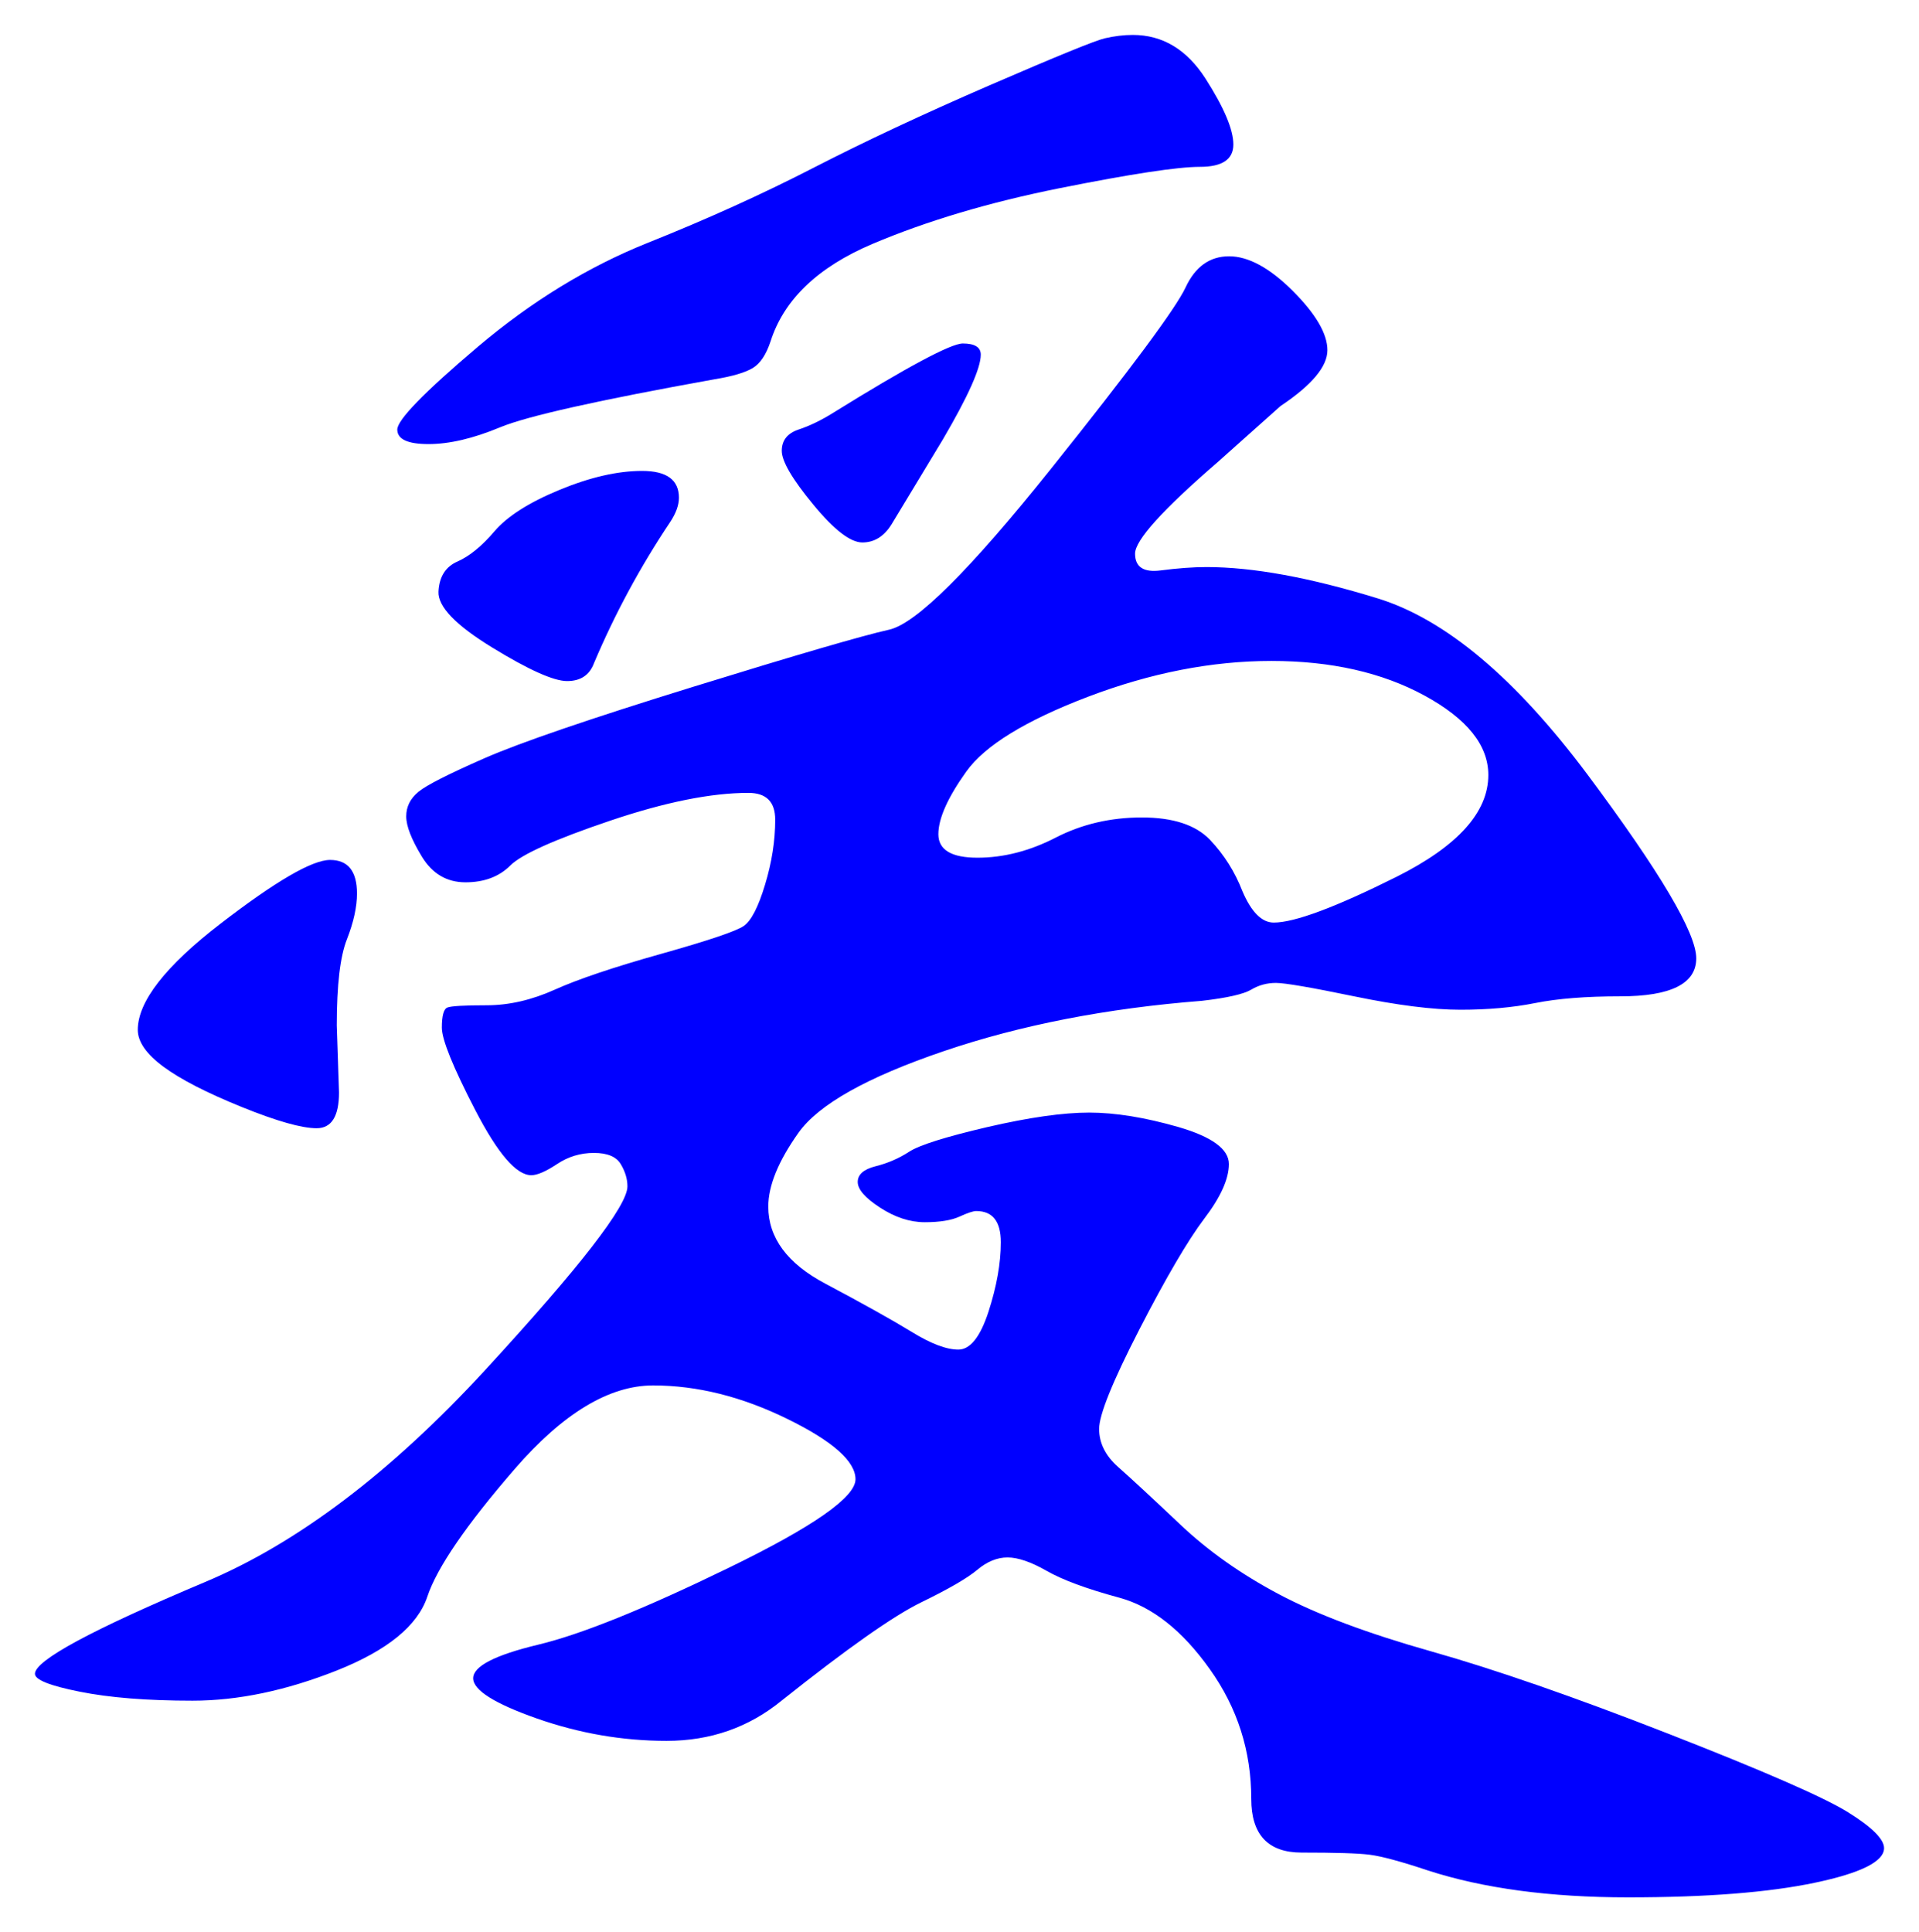 <svg xmlns="http://www.w3.org/2000/svg" xmlns:xlink="http://www.w3.org/1999/xlink" version="1.1" id="图层_1" x="0px" y="0px" width="27.465" height="27.656" viewBox="1.521 0.953 27.465 27.656" style="enable-background:new 0 0 30 30;" xml:space="preserve">
  <g>
    <g>
      <path style="fill:#0000FF;" d="M28.486,27.404c0,0.192-0.331,0.357-0.992,0.496s-1.552,0.209-2.672,0.209s-2.075-0.129-2.864-0.385&#13;&#10;&#9;&#9;c-0.384-0.128-0.661-0.203-0.832-0.225s-0.496-0.031-0.976-0.031c-0.48,0-0.721-0.256-0.721-0.768c0-0.684-0.197-1.302-0.592-1.856&#13;&#10;&#9;&#9;c-0.395-0.556-0.827-0.896-1.296-1.024c-0.47-0.127-0.816-0.256-1.04-0.384s-0.411-0.192-0.56-0.192&#13;&#10;&#9;&#9;c-0.149,0-0.294,0.06-0.433,0.177s-0.405,0.272-0.8,0.464s-1.062,0.661-2,1.408c-0.47,0.384-1.019,0.576-1.647,0.576&#13;&#10;&#9;&#9;c-0.63,0-1.248-0.107-1.856-0.32c-0.608-0.214-0.912-0.406-0.912-0.576c0-0.171,0.309-0.331,0.928-0.48&#13;&#10;&#9;&#9;c0.619-0.148,1.531-0.517,2.736-1.104c1.205-0.586,1.808-1.008,1.808-1.264s-0.325-0.545-0.976-0.864&#13;&#10;&#9;&#9;c-0.651-0.319-1.291-0.479-1.92-0.479c-0.63,0-1.291,0.399-1.984,1.199c-0.693,0.801-1.109,1.408-1.248,1.824&#13;&#10;&#9;&#9;s-0.57,0.768-1.296,1.057c-0.725,0.287-1.413,0.432-2.064,0.432s-1.189-0.043-1.616-0.129c-0.427-0.085-0.64-0.17-0.64-0.256&#13;&#10;&#9;&#9;c0-0.191,0.811-0.629,2.432-1.312c1.322-0.555,2.661-1.567,4.016-3.04s2.032-2.347,2.032-2.624c0-0.106-0.032-0.213-0.096-0.319&#13;&#10;&#9;&#9;c-0.064-0.107-0.192-0.16-0.384-0.16c-0.192,0-0.368,0.053-0.528,0.16c-0.16,0.106-0.283,0.159-0.368,0.159&#13;&#10;&#9;&#9;c-0.214,0-0.479-0.309-0.8-0.928c-0.32-0.618-0.48-1.013-0.48-1.184c0-0.17,0.026-0.267,0.08-0.288&#13;&#10;&#9;&#9;c0.054-0.021,0.24-0.032,0.561-0.032c0.319,0,0.645-0.075,0.976-0.224c0.331-0.149,0.837-0.32,1.521-0.512&#13;&#10;&#9;&#9;c0.682-0.192,1.076-0.325,1.184-0.4c0.106-0.074,0.208-0.272,0.304-0.592c0.097-0.32,0.145-0.629,0.145-0.928&#13;&#10;&#9;&#9;c0-0.256-0.128-0.384-0.384-0.384c-0.534,0-1.195,0.133-1.984,0.4c-0.79,0.267-1.264,0.48-1.424,0.64&#13;&#10;&#9;&#9;c-0.16,0.16-0.374,0.24-0.641,0.24s-0.475-0.123-0.624-0.368s-0.224-0.437-0.224-0.576c0-0.139,0.059-0.256,0.176-0.352&#13;&#10;&#9;&#9;s0.433-0.256,0.944-0.48s1.509-0.565,2.992-1.024c1.482-0.458,2.416-0.73,2.8-0.816c0.384-0.085,1.152-0.848,2.304-2.288&#13;&#10;&#9;&#9;c1.152-1.44,1.797-2.309,1.937-2.608c0.139-0.299,0.347-0.448,0.624-0.448c0.276,0,0.581,0.166,0.912,0.496&#13;&#10;&#9;&#9;c0.33,0.331,0.495,0.613,0.495,0.848s-0.224,0.501-0.672,0.8l-0.896,0.8c-0.79,0.683-1.185,1.12-1.185,1.312&#13;&#10;&#9;&#9;c0,0.192,0.123,0.272,0.368,0.24s0.464-0.048,0.656-0.048c0.661,0,1.477,0.149,2.448,0.448c0.971,0.299,1.973,1.142,3.008,2.528&#13;&#10;&#9;&#9;c1.034,1.387,1.552,2.261,1.552,2.624c0,0.363-0.363,0.544-1.088,0.544c-0.491,0-0.896,0.032-1.216,0.096s-0.678,0.096-1.072,0.096&#13;&#10;&#9;&#9;s-0.901-0.064-1.52-0.192c-0.619-0.128-0.992-0.192-1.12-0.192s-0.246,0.032-0.353,0.096s-0.341,0.118-0.704,0.16&#13;&#10;&#9;&#9;c-1.365,0.107-2.597,0.347-3.695,0.72c-1.1,0.374-1.792,0.763-2.08,1.167c-0.288,0.406-0.433,0.758-0.433,1.057&#13;&#10;&#9;&#9;c0,0.447,0.272,0.816,0.816,1.104c0.544,0.289,0.954,0.518,1.232,0.688c0.276,0.171,0.501,0.256,0.672,0.256&#13;&#10;&#9;&#9;c0.17,0,0.314-0.181,0.432-0.544c0.117-0.362,0.176-0.693,0.176-0.992s-0.117-0.447-0.352-0.447c-0.043,0-0.123,0.026-0.24,0.08&#13;&#10;&#9;&#9;c-0.117,0.053-0.283,0.08-0.496,0.08s-0.427-0.07-0.64-0.209c-0.214-0.139-0.32-0.261-0.32-0.367c0-0.107,0.085-0.182,0.256-0.225&#13;&#10;&#9;&#9;s0.331-0.111,0.48-0.208c0.148-0.096,0.522-0.213,1.12-0.353c0.597-0.138,1.082-0.207,1.456-0.207c0.373,0,0.8,0.069,1.279,0.207&#13;&#10;&#9;&#9;c0.48,0.14,0.721,0.316,0.721,0.529s-0.118,0.475-0.353,0.783c-0.234,0.31-0.544,0.838-0.928,1.584&#13;&#10;&#9;&#9;c-0.384,0.747-0.576,1.222-0.576,1.424c0,0.203,0.091,0.385,0.272,0.545c0.181,0.16,0.475,0.432,0.88,0.815&#13;&#10;&#9;&#9;c0.404,0.384,0.88,0.72,1.424,1.008s1.269,0.56,2.176,0.816c0.906,0.256,2.043,0.65,3.408,1.184s2.219,0.907,2.56,1.12&#13;&#10;&#9;&#9;C28.315,27.105,28.486,27.277,28.486,27.404z M6.63,13.741c0,0.192-0.048,0.411-0.144,0.656c-0.097,0.246-0.145,0.656-0.145,1.232&#13;&#10;&#9;&#9;l0.032,0.96c0,0.341-0.107,0.512-0.32,0.512c-0.213,0-0.571-0.101-1.072-0.304c-0.501-0.203-0.875-0.395-1.12-0.576&#13;&#10;&#9;&#9;s-0.368-0.357-0.368-0.528c0-0.405,0.395-0.912,1.184-1.52c0.789-0.608,1.312-0.912,1.568-0.912S6.63,13.421,6.63,13.741z&#13;&#10;&#9;&#9; M17.734,1.453c0.426,0,0.772,0.208,1.04,0.624c0.266,0.416,0.399,0.731,0.399,0.944c0,0.214-0.16,0.32-0.479,0.32&#13;&#10;&#9;&#9;c-0.32,0-0.987,0.102-2,0.304c-1.014,0.203-1.91,0.47-2.688,0.8c-0.779,0.331-1.264,0.795-1.456,1.392&#13;&#10;&#9;&#9;c-0.063,0.192-0.149,0.32-0.256,0.384s-0.288,0.118-0.544,0.16C10.086,6.68,9.063,6.909,8.678,7.069&#13;&#10;&#9;&#9;c-0.384,0.16-0.726,0.24-1.023,0.24c-0.299,0-0.448-0.069-0.448-0.208c0-0.138,0.384-0.533,1.152-1.184&#13;&#10;&#9;&#9;c0.768-0.65,1.578-1.146,2.432-1.488c0.853-0.341,1.643-0.699,2.368-1.072c0.725-0.373,1.567-0.768,2.527-1.184&#13;&#10;&#9;&#9;c0.961-0.416,1.51-0.64,1.648-0.672C17.473,1.469,17.606,1.453,17.734,1.453z M11.238,8.077c0,0.107-0.043,0.224-0.128,0.352&#13;&#10;&#9;&#9;c-0.428,0.64-0.79,1.312-1.088,2.016c-0.064,0.171-0.192,0.256-0.385,0.256c-0.191,0-0.549-0.16-1.071-0.48&#13;&#10;&#9;&#9;c-0.523-0.32-0.779-0.586-0.769-0.8S7.899,9.063,8.07,8.989C8.24,8.914,8.417,8.77,8.598,8.557&#13;&#10;&#9;&#9;c0.182-0.213,0.491-0.411,0.929-0.592c0.437-0.181,0.832-0.272,1.184-0.272C11.063,7.693,11.238,7.821,11.238,8.077z M15.558,6.029&#13;&#10;&#9;&#9;c0,0.192-0.181,0.597-0.544,1.216l-0.735,1.216c-0.107,0.171-0.246,0.256-0.416,0.256c-0.171,0-0.406-0.181-0.704-0.544&#13;&#10;&#9;&#9;C12.859,7.81,12.71,7.554,12.71,7.405c0-0.149,0.08-0.25,0.24-0.304c0.16-0.053,0.325-0.133,0.496-0.24&#13;&#10;&#9;&#9;c1.066-0.661,1.685-0.992,1.855-0.992S15.558,5.922,15.558,6.029z M22.822,12.045c0-0.427-0.305-0.805-0.912-1.136&#13;&#10;&#9;&#9;c-0.608-0.331-1.339-0.496-2.192-0.496s-1.728,0.171-2.624,0.512c-0.896,0.341-1.478,0.699-1.744,1.072&#13;&#10;&#9;&#9;c-0.267,0.374-0.399,0.672-0.399,0.896s0.187,0.336,0.56,0.336s0.747-0.096,1.12-0.288c0.373-0.192,0.784-0.288,1.232-0.288&#13;&#10;&#9;&#9;c0.447,0,0.772,0.107,0.976,0.32c0.202,0.213,0.357,0.459,0.464,0.736c0.128,0.299,0.277,0.448,0.448,0.448&#13;&#10;&#9;&#9;c0.299,0,0.885-0.219,1.76-0.656C22.385,13.063,22.822,12.578,22.822,12.045z" stroke-width="1"/>
    </g>
    <g/>
    <g/>
    <g/>
    <g/>
    <g/>
    <g/>
    <g/>
    <g/>
    <g/>
    <g/>
    <g/>
    <g/>
    <g/>
    <g/>
    <g/>
  </g>
</svg>